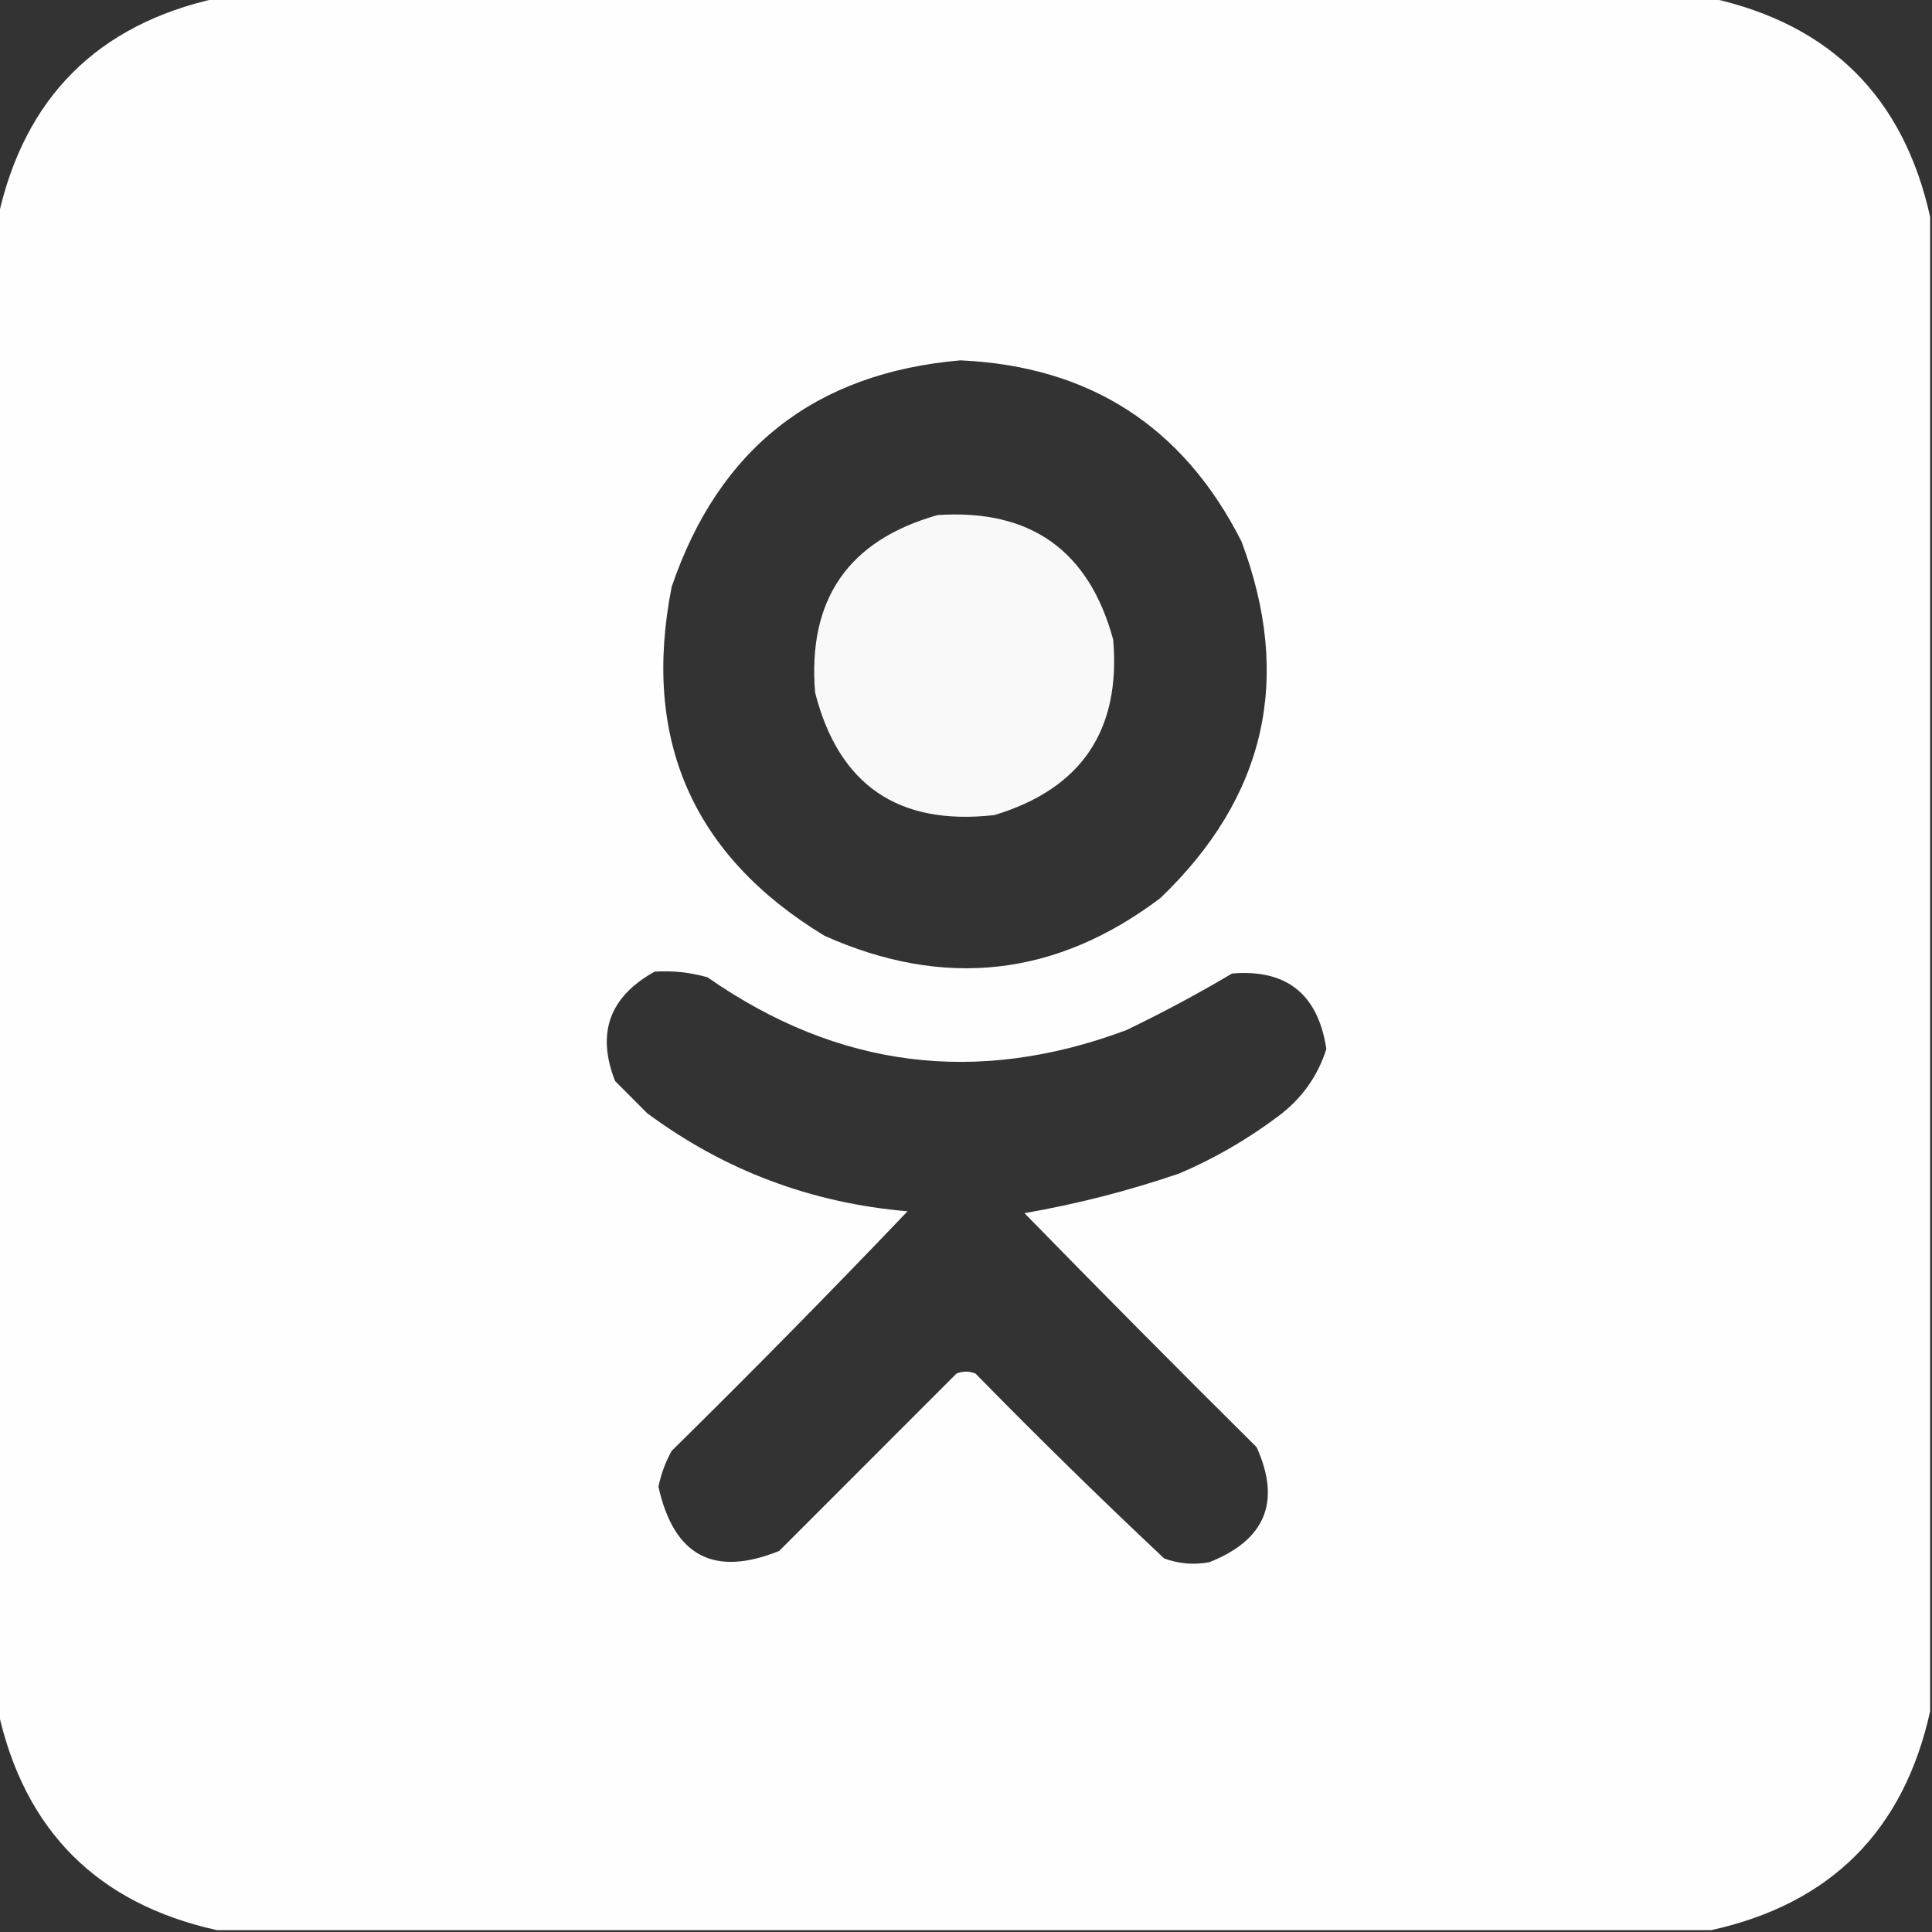 <svg width="27" height="27" viewBox="0 0 27 27" fill="none" xmlns="http://www.w3.org/2000/svg">
<rect x="0" y="0" width="27" height="27" fill="#333333" stroke="none"/>
<g clip-path="url(#clip0_75_143)">
<path opacity="0.995" fill-rule="evenodd" clip-rule="evenodd" d="M3.032 -0.026C9.993 -0.026 16.954 -0.026 23.915 -0.026C25.585 0.343 26.605 1.362 26.974 3.032C26.974 9.993 26.974 16.954 26.974 23.915C26.605 25.585 25.585 26.605 23.915 26.974C16.954 26.974 9.993 26.974 3.032 26.974C1.362 26.605 0.343 25.585 -0.026 23.915C-0.026 16.954 -0.026 9.993 -0.026 3.032C0.343 1.362 1.362 0.343 3.032 -0.026ZM13.421 5.036C15.228 5.117 16.537 5.961 17.35 7.567C18.068 9.478 17.69 11.139 16.216 12.551C14.761 13.65 13.196 13.825 11.523 13.078C9.678 11.958 8.966 10.332 9.387 8.2C10.046 6.266 11.39 5.212 13.421 5.036ZM9.149 13.579C9.401 13.563 9.647 13.589 9.888 13.658C11.708 14.929 13.659 15.175 15.741 14.396C16.248 14.152 16.74 13.889 17.218 13.605C17.98 13.541 18.42 13.893 18.536 14.66C18.413 15.047 18.185 15.364 17.851 15.609C17.426 15.927 16.969 16.191 16.48 16.4C15.771 16.642 15.05 16.827 14.317 16.954C15.389 18.052 16.47 19.142 17.561 20.224C17.905 20.985 17.686 21.521 16.901 21.832C16.686 21.872 16.474 21.855 16.269 21.779C15.373 20.937 14.495 20.076 13.632 19.195C13.544 19.16 13.456 19.16 13.368 19.195C12.542 20.021 11.716 20.848 10.89 21.674C9.978 22.044 9.416 21.745 9.202 20.777C9.237 20.602 9.299 20.435 9.387 20.276C10.504 19.176 11.603 18.06 12.683 16.928C11.335 16.813 10.122 16.356 9.044 15.557C8.895 15.407 8.745 15.258 8.596 15.108C8.333 14.438 8.517 13.929 9.149 13.579Z" fill="white"/>
<path opacity="0.97" fill-rule="evenodd" clip-rule="evenodd" d="M13.104 7.198C14.401 7.112 15.218 7.692 15.557 8.939C15.665 10.207 15.112 11.024 13.896 11.391C12.555 11.543 11.72 10.972 11.391 9.677C11.285 8.376 11.856 7.55 13.104 7.198Z" fill="white"/>
</g>
<defs>
<clipPath id="clip0_75_143">
<rect width="27" height="27" fill="white"/>
</clipPath>
</defs>
</svg>
